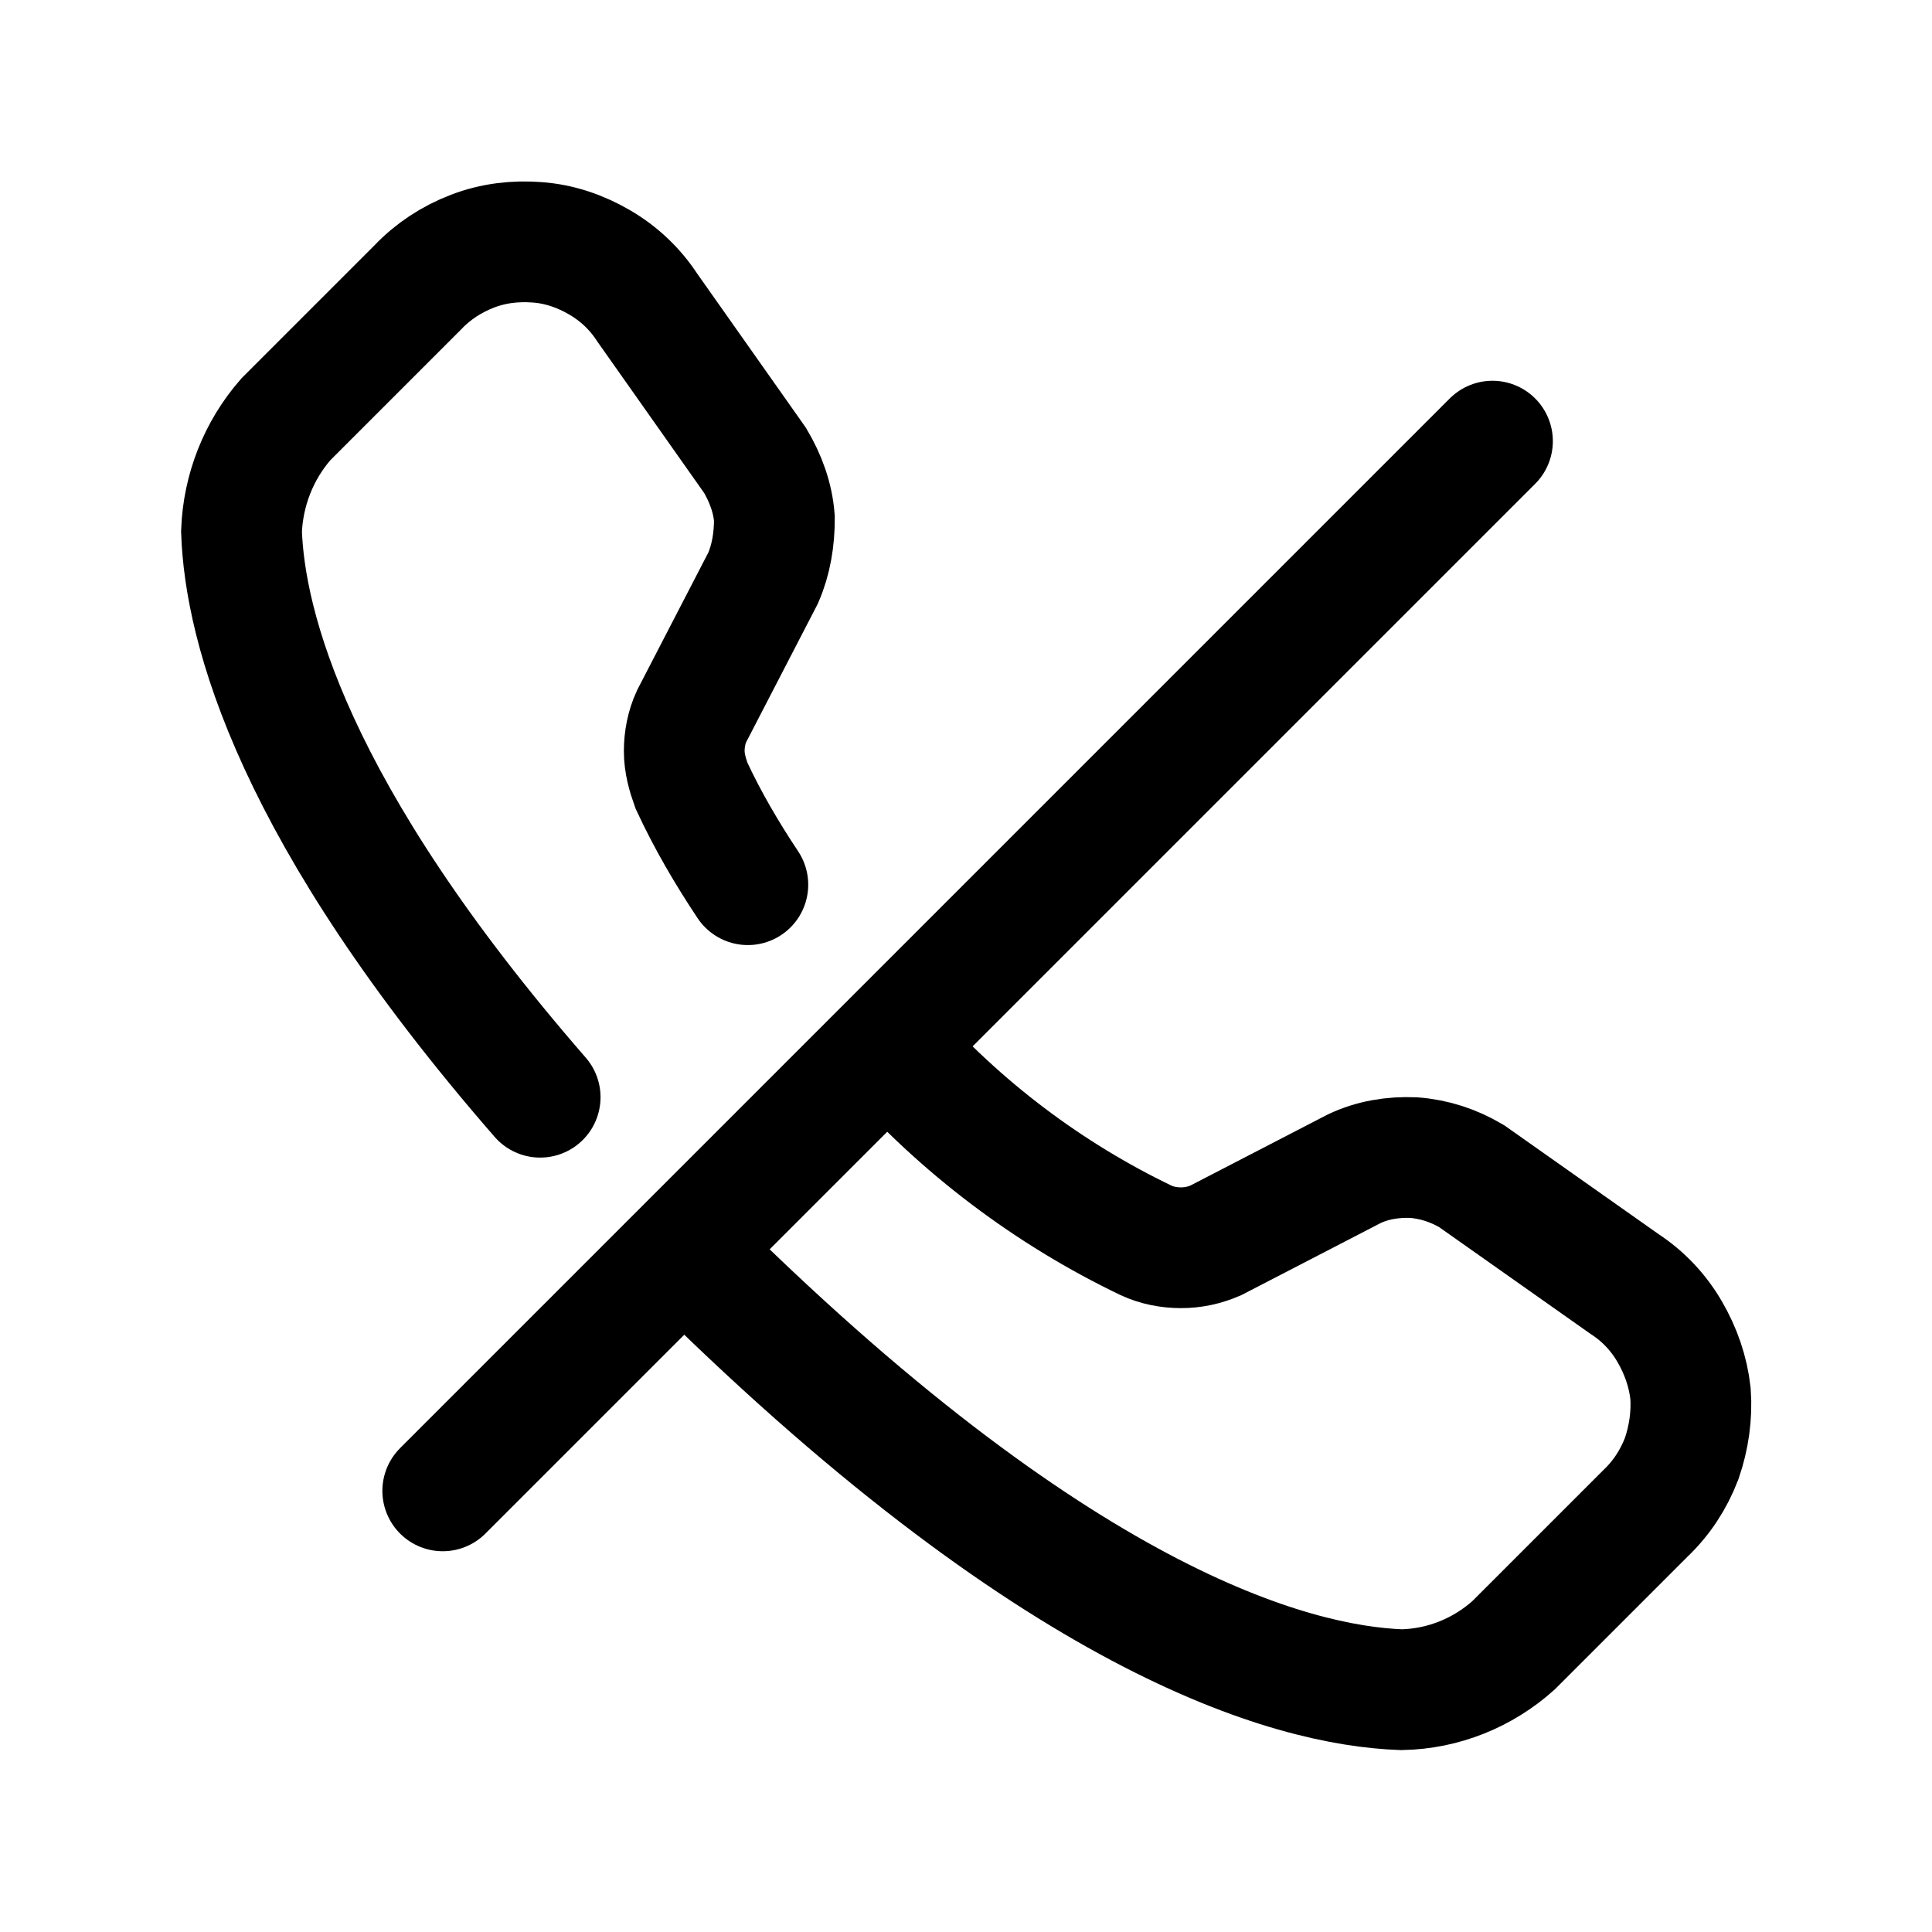 <svg width="24" height="24" viewBox="0 0 24 24" fill="none" xmlns="http://www.w3.org/2000/svg">
<g clip-path="url(#clip0_7_6633)">
<path d="M11.04 12.99C11.93 14 13.03 14.83 14.24 15.41C14.37 15.47 14.52 15.5 14.67 15.5C14.82 15.5 14.96 15.47 15.1 15.41L16.82 14.52C17.05 14.41 17.3 14.37 17.56 14.38C17.82 14.4 18.06 14.48 18.28 14.61L20.18 15.95C20.41 16.1 20.6 16.3 20.74 16.54C20.88 16.78 20.97 17.04 21 17.31C21.02 17.58 20.98 17.86 20.89 18.12C20.79 18.38 20.64 18.61 20.44 18.8L18.8 20.44C18.42 20.78 17.93 20.98 17.41 20.99C16.03 20.94 13.11 20.14 8.47 15.5" stroke="black" stroke-width="1.5" stroke-miterlimit="10"/>
<path d="M6.71 13.63C3.63 10.09 3.04 7.78 3 6.6C3.02 6.09 3.21 5.6 3.55 5.21L5.19 3.57C5.38 3.37 5.61 3.22 5.87 3.12C6.13 3.02 6.4 2.99 6.67 3.01C6.95 3.03 7.21 3.12 7.45 3.26C7.69 3.4 7.89 3.59 8.04 3.82L9.38 5.72C9.51 5.94 9.6 6.18 9.62 6.44C9.62 6.7 9.58 6.95 9.48 7.18L8.59 8.9C8.53 9.03 8.5 9.18 8.5 9.33C8.5 9.48 8.54 9.62 8.59 9.76C8.79 10.19 9.03 10.6 9.29 10.99" stroke="black" stroke-width="1.5" stroke-miterlimit="10" stroke-linecap="round"/>
<path d="M18.54 5.48L5.5 18.52" stroke="black" stroke-width="1.5" stroke-linecap="round" stroke-linejoin="round"/>
</g>
<defs>
<clipPath id="clip0_7_6633">
<rect width="24" height="24" fill="white"/>
</clipPath>
</defs>
</svg>
